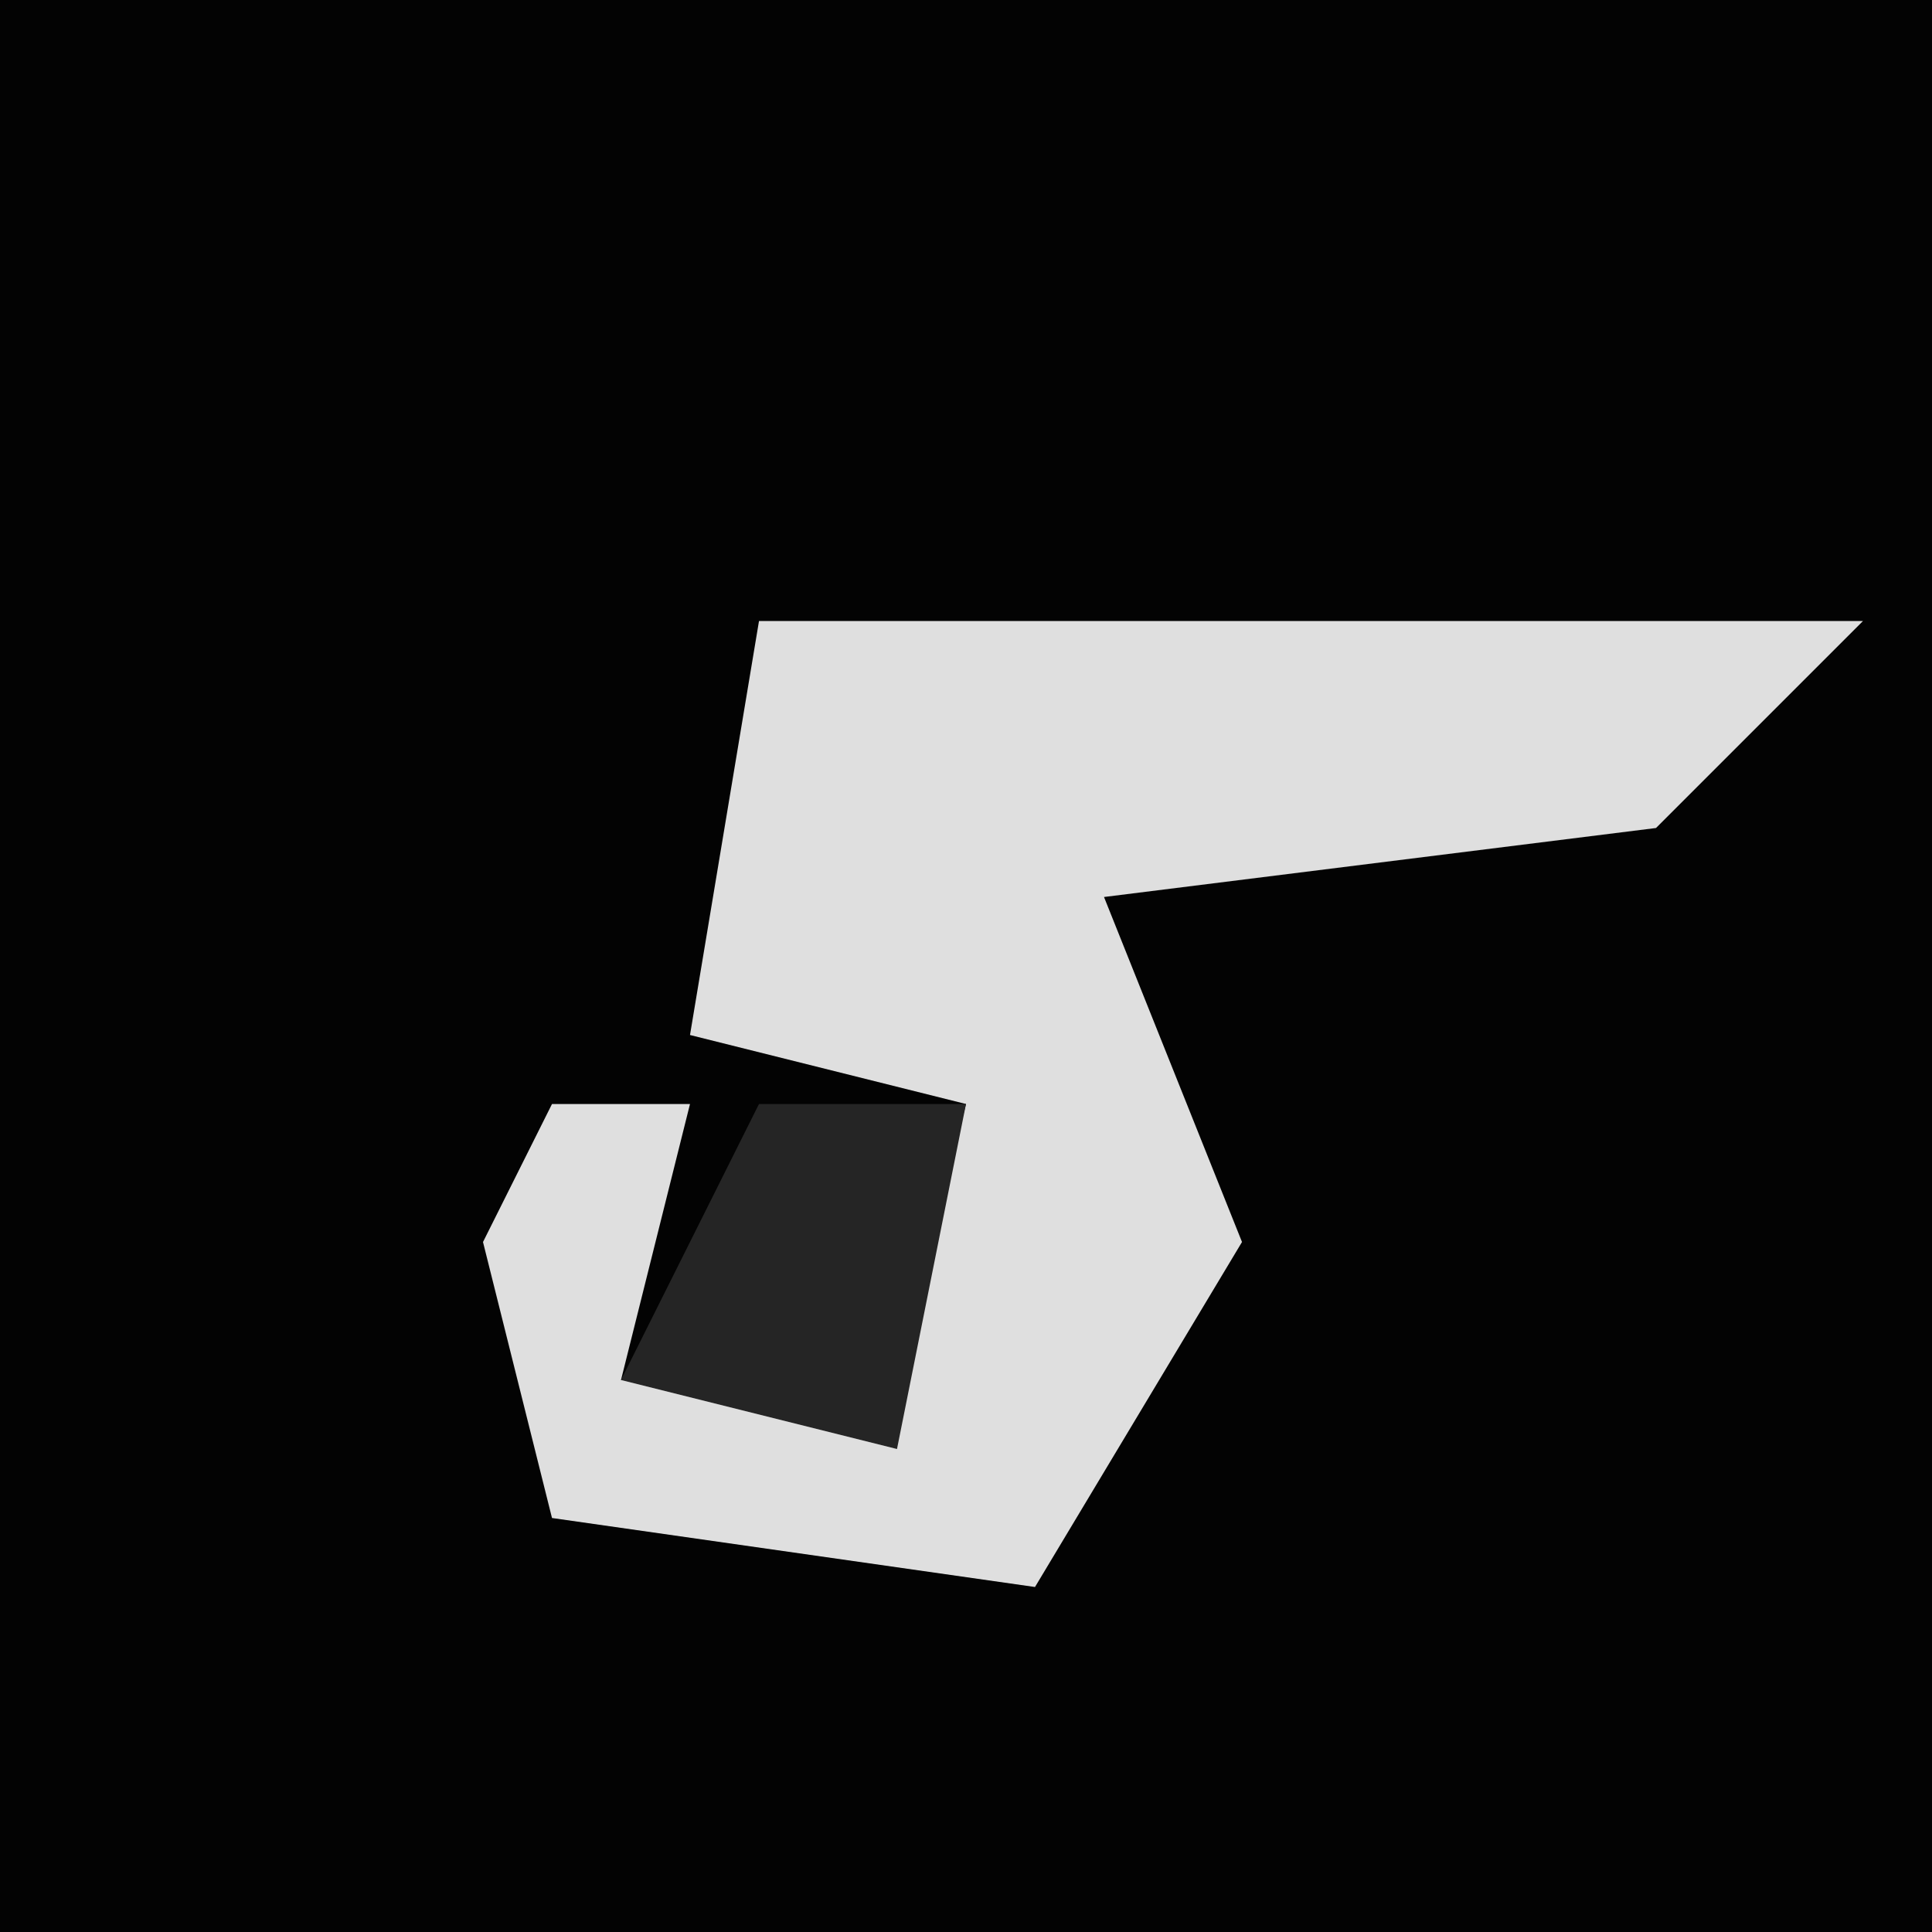 <?xml version="1.0" encoding="UTF-8"?>
<svg version="1.1" xmlns="http://www.w3.org/2000/svg" width="28" height="28">
<path d="M0,0 L28,0 L28,28 L0,28 Z " fill="#030303" transform="translate(0,0)"/>
<path d="M0,0 L16,0 L13,3 L5,4 L7,9 L4,14 L-3,13 L-4,9 L-3,7 L-1,7 L-2,11 L2,11 L3,7 L-1,6 Z " fill="#DFDFDF" transform="translate(11,9)"/>
<path d="M0,0 L3,0 L2,5 L-2,4 Z " fill="#252525" transform="translate(11,16)"/>
</svg>
